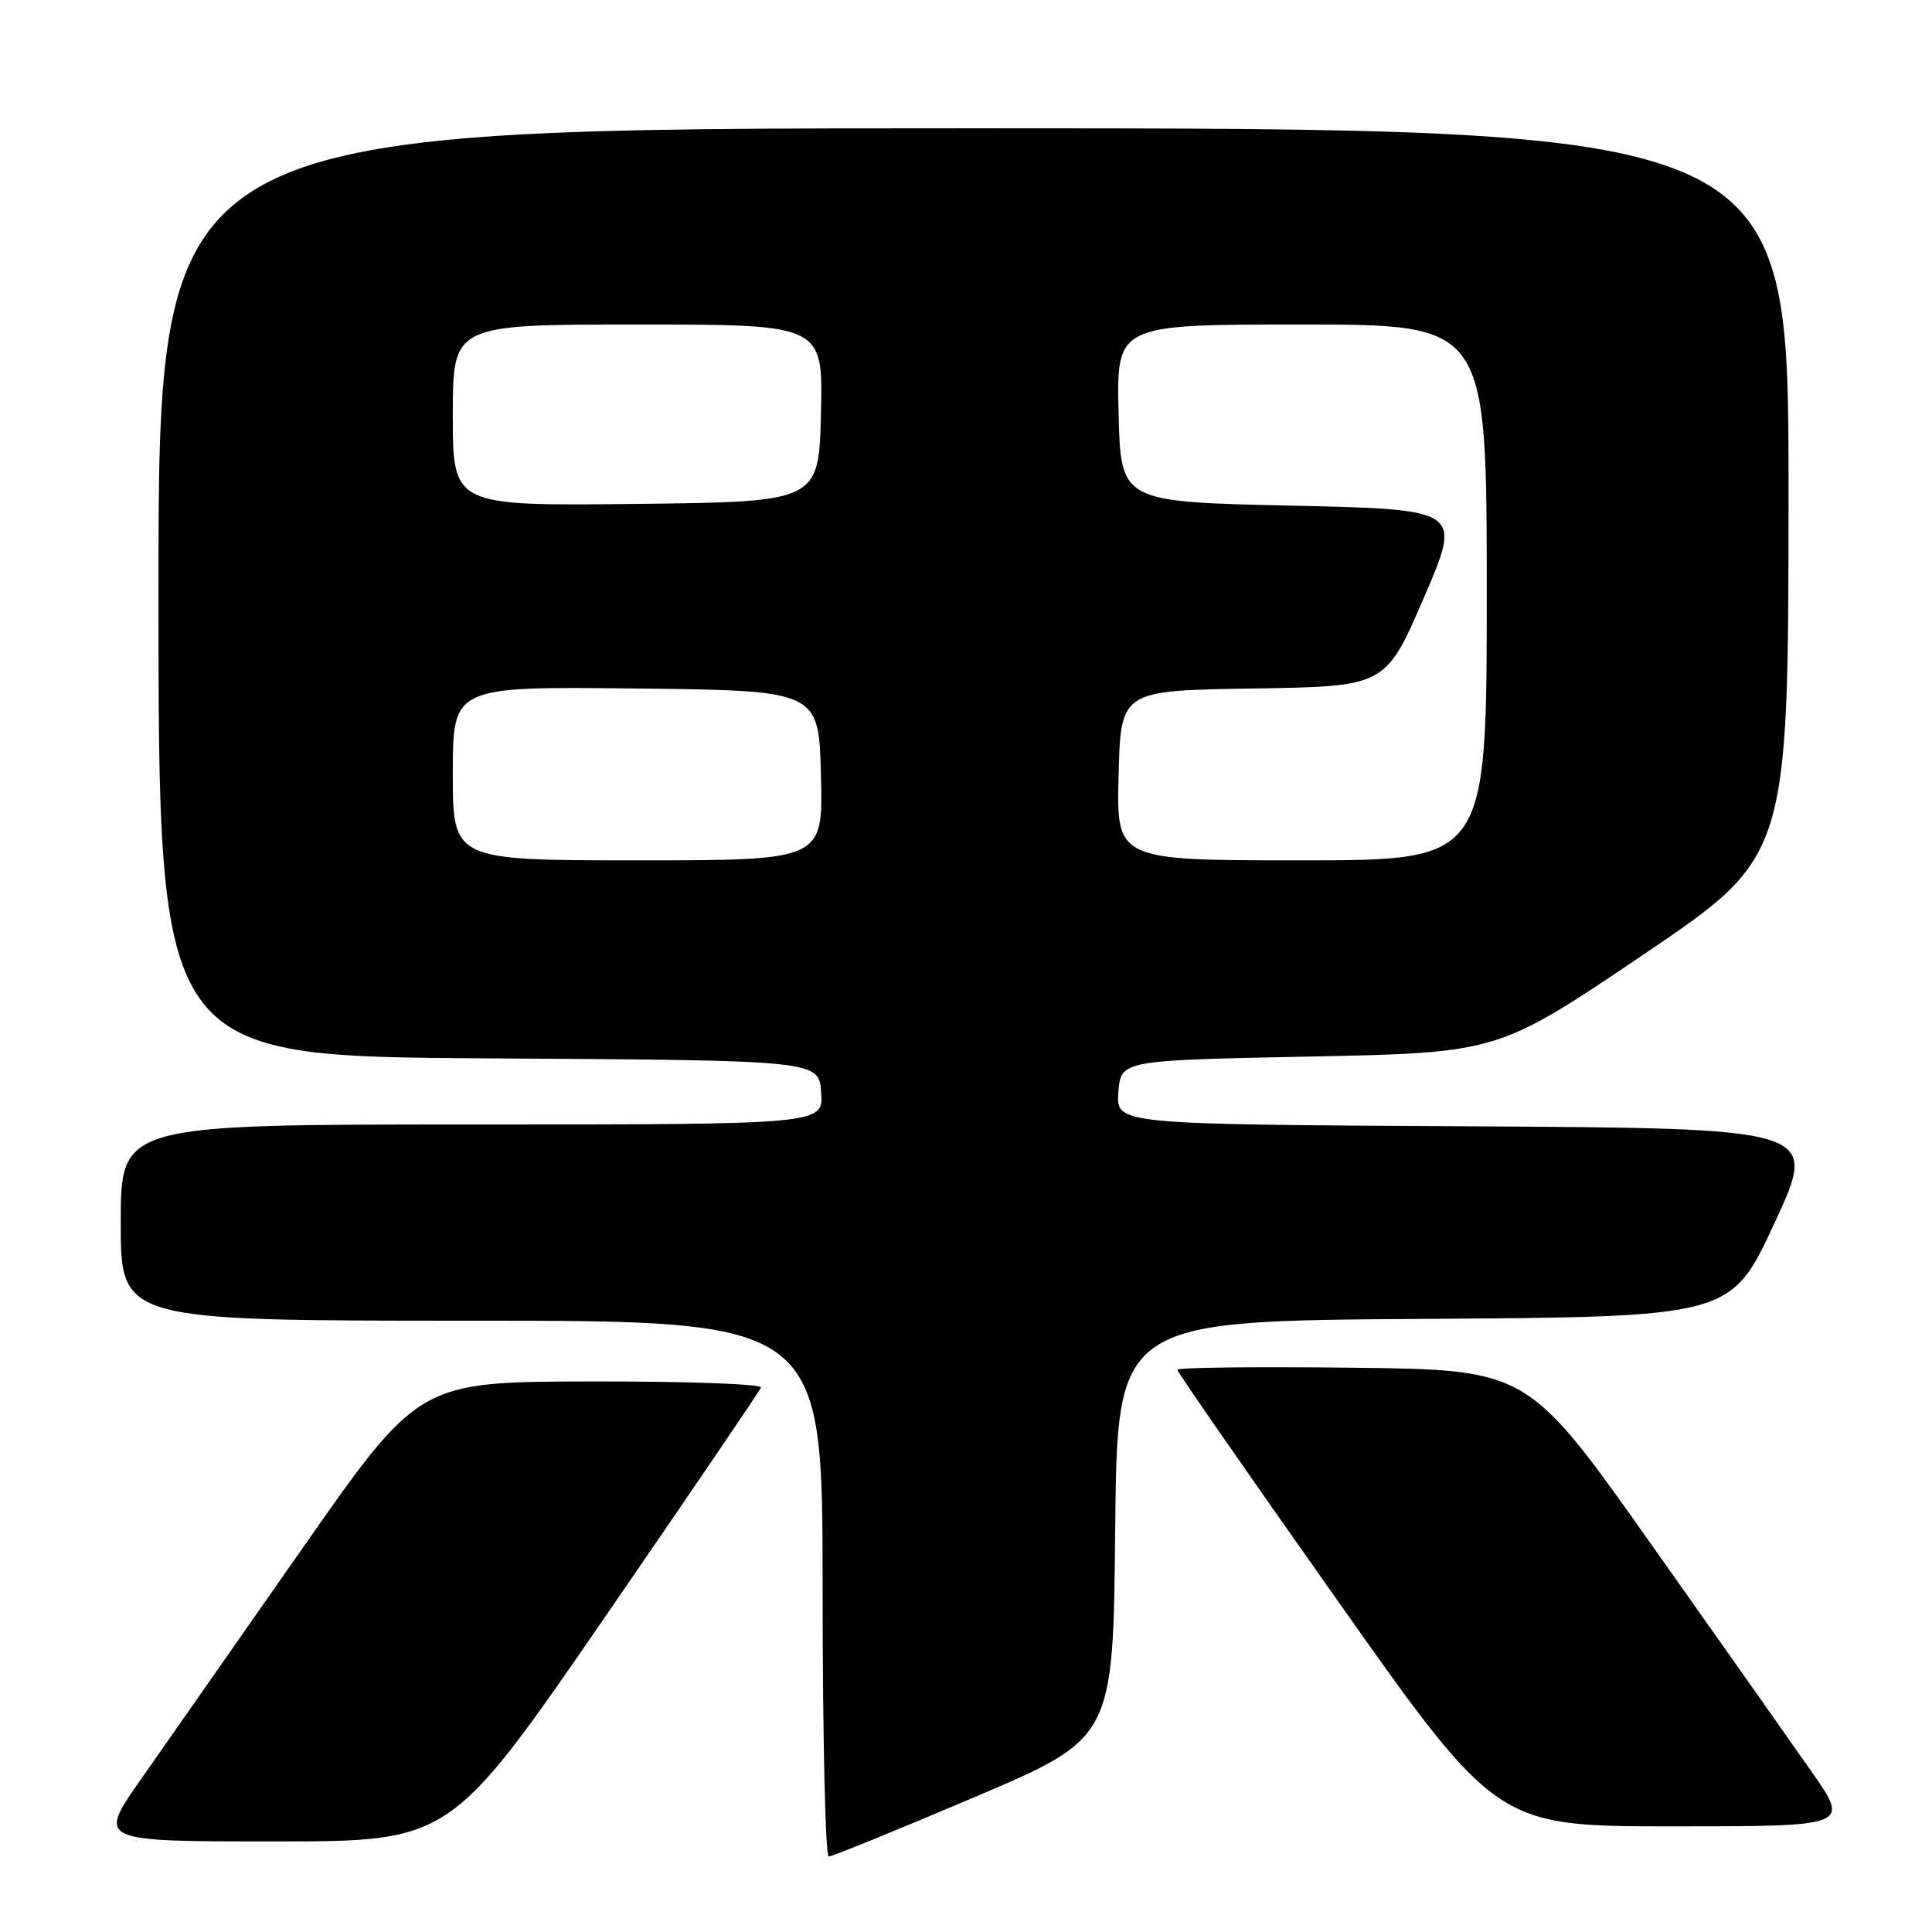 <?xml version="1.0" encoding="UTF-8" standalone="no"?>
<!DOCTYPE svg PUBLIC "-//W3C//DTD SVG 1.1//EN" "http://www.w3.org/Graphics/SVG/1.1/DTD/svg11.dtd" >
<svg xmlns="http://www.w3.org/2000/svg" xmlns:xlink="http://www.w3.org/1999/xlink" version="1.1" viewBox="0 0 256 256">
 <g >
 <path fill="currentColor"
d=" M 129.06 238.16 C 147.50 230.32 147.50 230.32 147.77 202.67 C 148.03 175.02 148.03 175.02 188.70 174.76 C 229.36 174.50 229.36 174.50 235.16 162.00 C 240.95 149.50 240.95 149.50 194.42 149.24 C 147.89 148.98 147.89 148.98 148.19 144.74 C 148.50 140.50 148.50 140.50 173.50 140.00 C 198.50 139.50 198.50 139.50 217.74 126.50 C 236.97 113.50 236.97 113.50 236.99 65.25 C 237.00 17.00 237.00 17.00 129.00 17.00 C 21.00 17.00 21.00 17.00 21.00 78.49 C 21.00 139.98 21.00 139.98 64.75 140.24 C 108.50 140.50 108.50 140.50 108.81 144.75 C 109.11 149.00 109.11 149.00 62.56 149.00 C 16.00 149.00 16.00 149.00 16.00 162.00 C 16.00 175.00 16.00 175.00 62.50 175.00 C 109.00 175.00 109.00 175.00 109.00 210.50 C 109.00 230.03 109.37 246.00 109.81 246.00 C 110.26 246.00 118.92 242.47 129.06 238.16 Z  M 80.10 214.36 C 91.32 198.05 100.65 184.33 100.83 183.86 C 101.02 183.39 90.89 183.02 78.33 183.05 C 55.50 183.09 55.50 183.09 40.00 205.27 C 31.47 217.47 21.89 231.17 18.70 235.73 C 12.90 244.00 12.90 244.00 36.30 244.00 C 59.69 244.00 59.69 244.00 80.10 214.36 Z  M 240.04 234.75 C 237.25 230.76 227.66 217.15 218.71 204.50 C 202.44 181.50 202.44 181.50 179.22 181.23 C 166.45 181.08 156.00 181.20 156.00 181.50 C 156.00 181.79 165.53 195.52 177.18 212.01 C 198.35 242.00 198.35 242.00 221.73 242.00 C 245.11 242.00 245.11 242.00 240.04 234.75 Z  M 60.00 102.48 C 60.00 90.96 60.00 90.96 84.25 91.23 C 108.50 91.50 108.50 91.50 108.78 102.75 C 109.07 114.00 109.07 114.00 84.53 114.00 C 60.00 114.00 60.00 114.00 60.00 102.48 Z  M 148.22 102.75 C 148.50 91.50 148.50 91.50 166.05 91.23 C 183.59 90.96 183.59 90.96 188.66 79.23 C 193.72 67.50 193.72 67.50 171.11 67.00 C 148.50 66.50 148.50 66.50 148.22 54.75 C 147.94 43.00 147.94 43.00 172.47 43.00 C 197.00 43.00 197.00 43.00 197.00 78.50 C 197.00 114.00 197.00 114.00 172.47 114.00 C 147.93 114.00 147.93 114.00 148.22 102.75 Z  M 60.00 55.02 C 60.00 43.00 60.00 43.00 84.53 43.00 C 109.06 43.00 109.06 43.00 108.78 54.75 C 108.50 66.50 108.50 66.50 84.25 66.77 C 60.00 67.04 60.00 67.04 60.00 55.02 Z "/>
</g>
</svg>